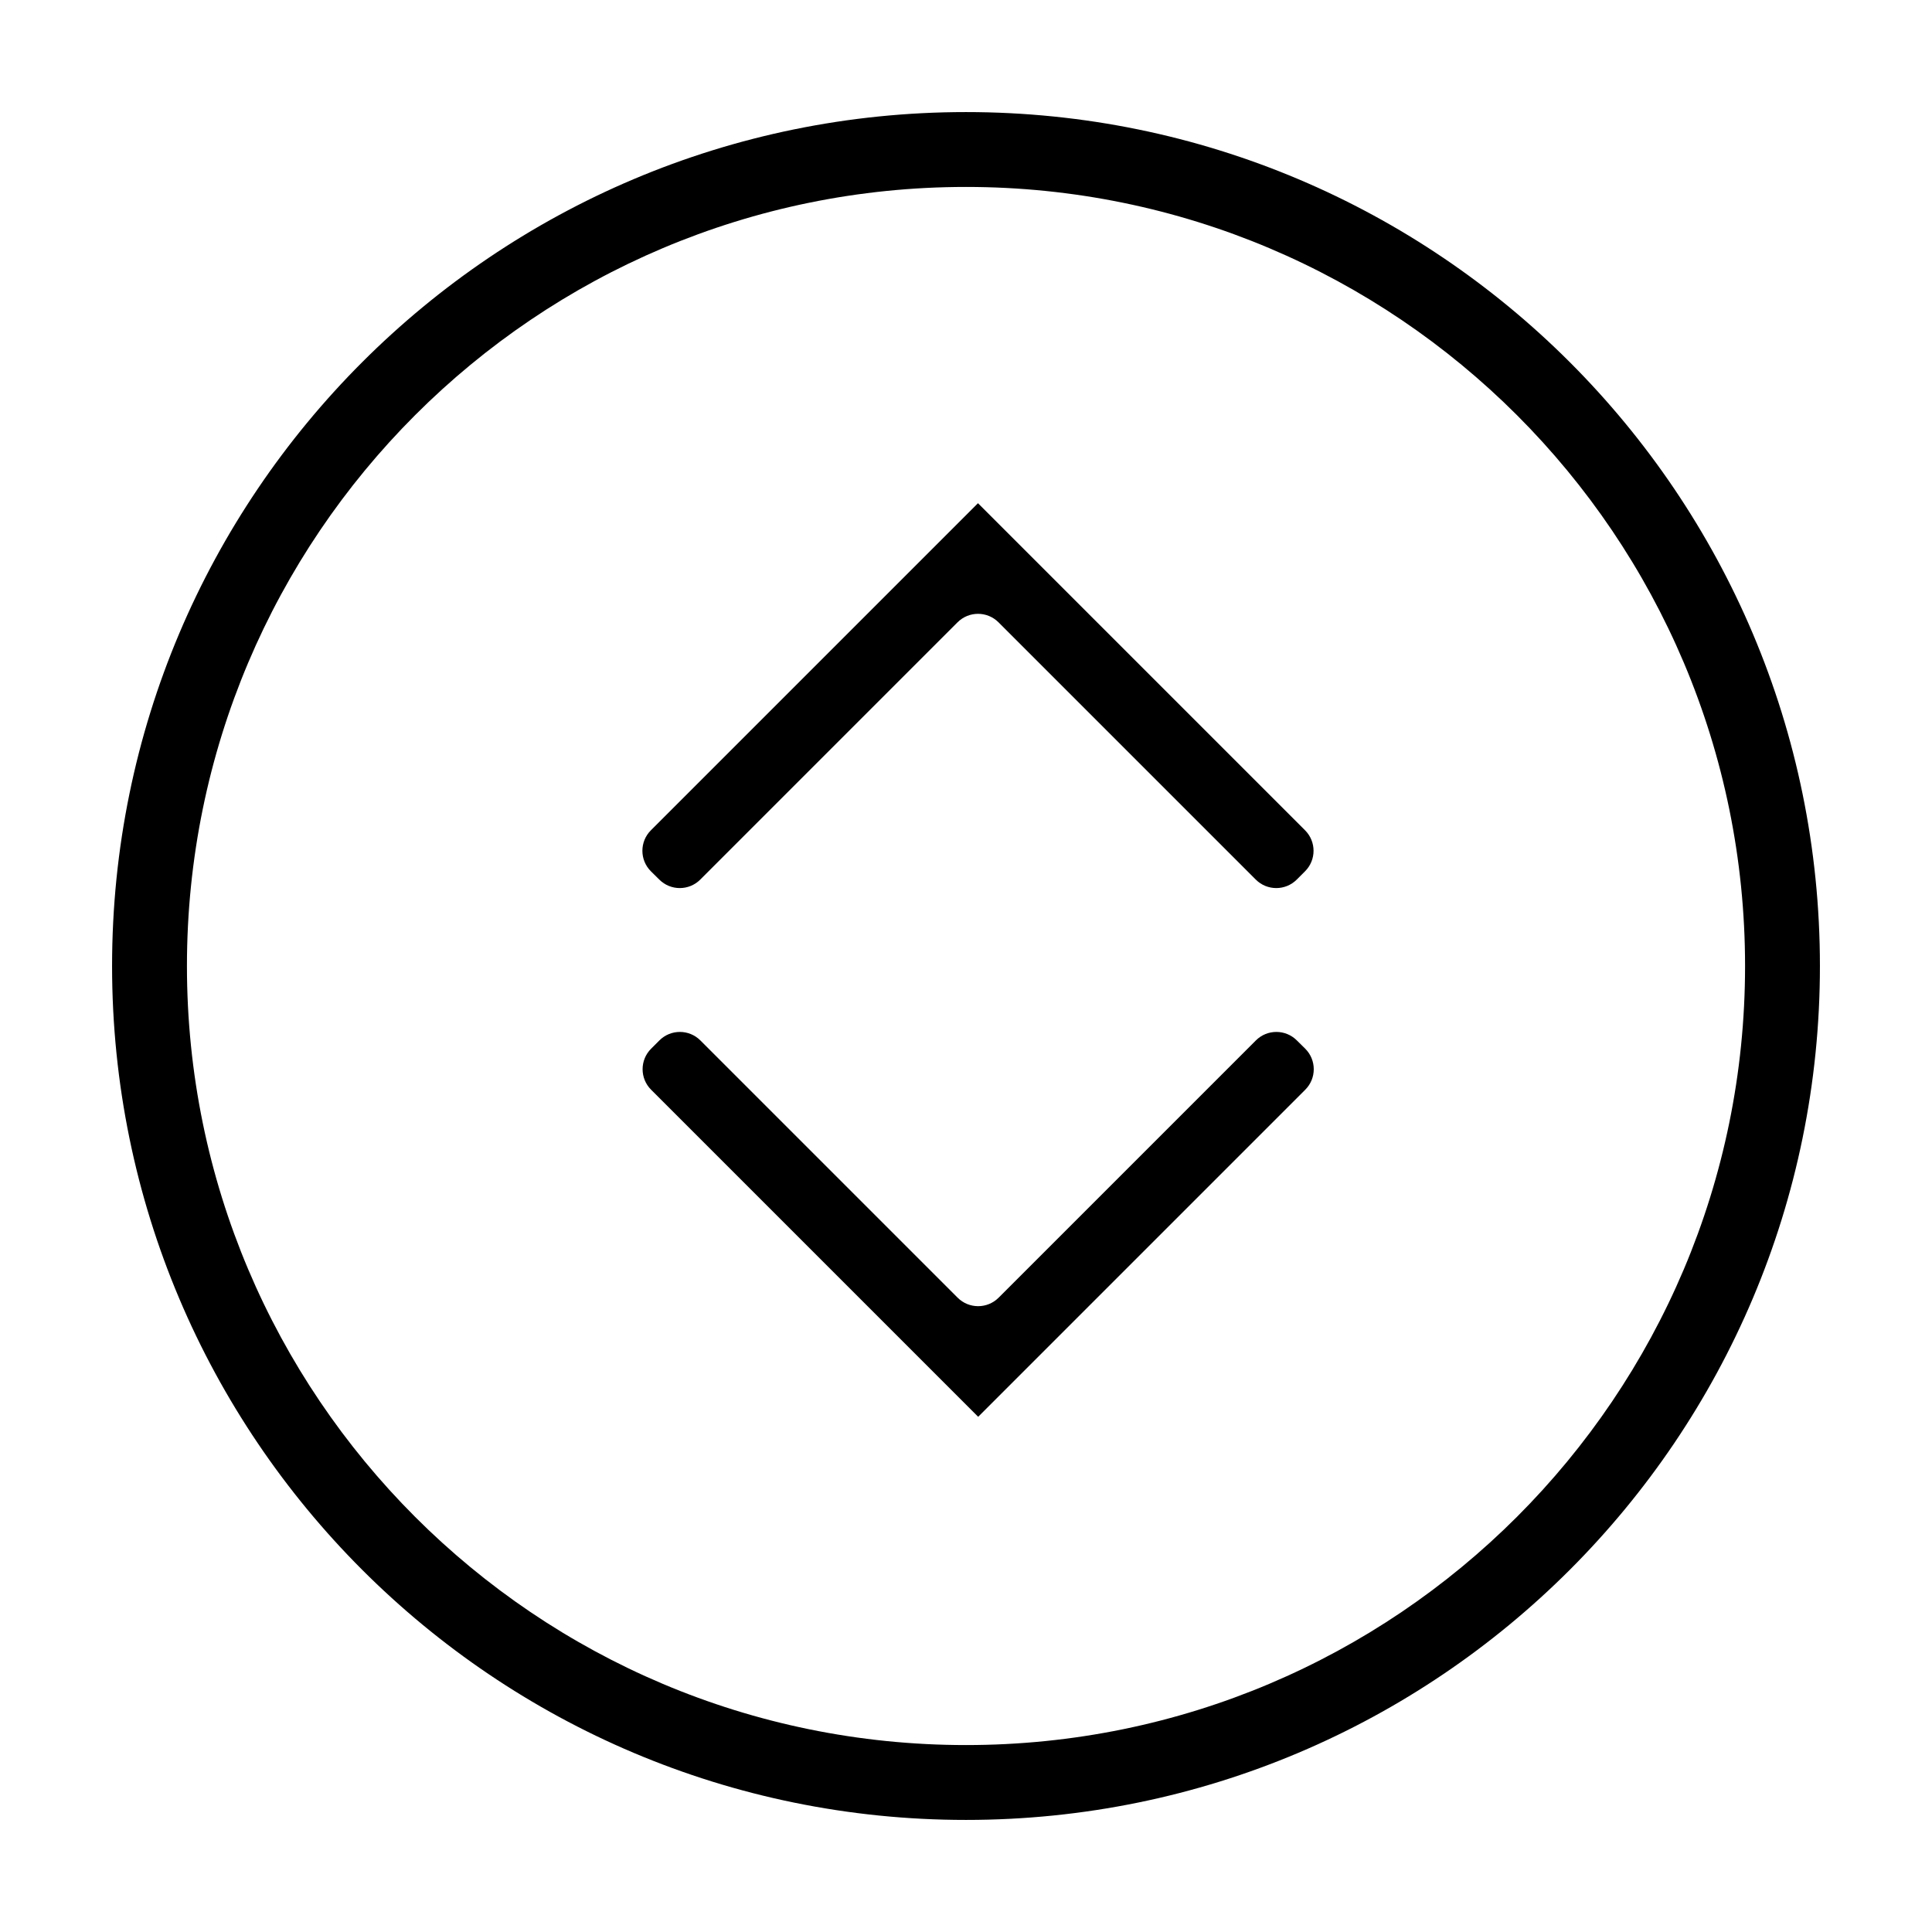 <?xml version="1.0" encoding="UTF-8"?>
<svg width="100pt" height="100pt" version="1.1" viewBox="0 0 100 100" xmlns="http://www.w3.org/2000/svg">
 <g>
  <path d="m94.199 50c0-24.41-19.789-44.199-44.199-44.199s-44.199 19.789-44.199 44.199 19.789 44.199 44.199 44.199 44.199-19.789 44.199-44.199zm-84.523 0c0-22.27 18.055-40.324 40.324-40.324 22.273 0 40.324 18.051 40.324 40.324s-18.051 40.324-40.324 40.324-40.324-18.055-40.324-40.324z"/>
  <path d="m34.125 45.527c0.586 0.586 1.535 0.586 2.121 0l13.316-13.316c0.586-0.586 1.535-0.586 2.121 0l13.316 13.316c0.586 0.586 1.535 0.586 2.121 0l0.43-0.43c0.586-0.586 0.586-1.535 0-2.121l-16.93-16.93-16.93 16.93c-0.586 0.586-0.586 1.535 0 2.121z"/>
  <path d="m67.125 53.852c-0.586-0.586-1.535-0.586-2.121 0l-13.316 13.316c-0.586 0.586-1.535 0.586-2.121 0l-13.316-13.316c-0.586-0.586-1.535-0.586-2.121 0l-0.43 0.43c-0.586 0.586-0.586 1.535 0 2.121l16.93 16.93 16.93-16.93c0.586-0.586 0.586-1.535 0-2.121z"/>
 </g>
</svg>
